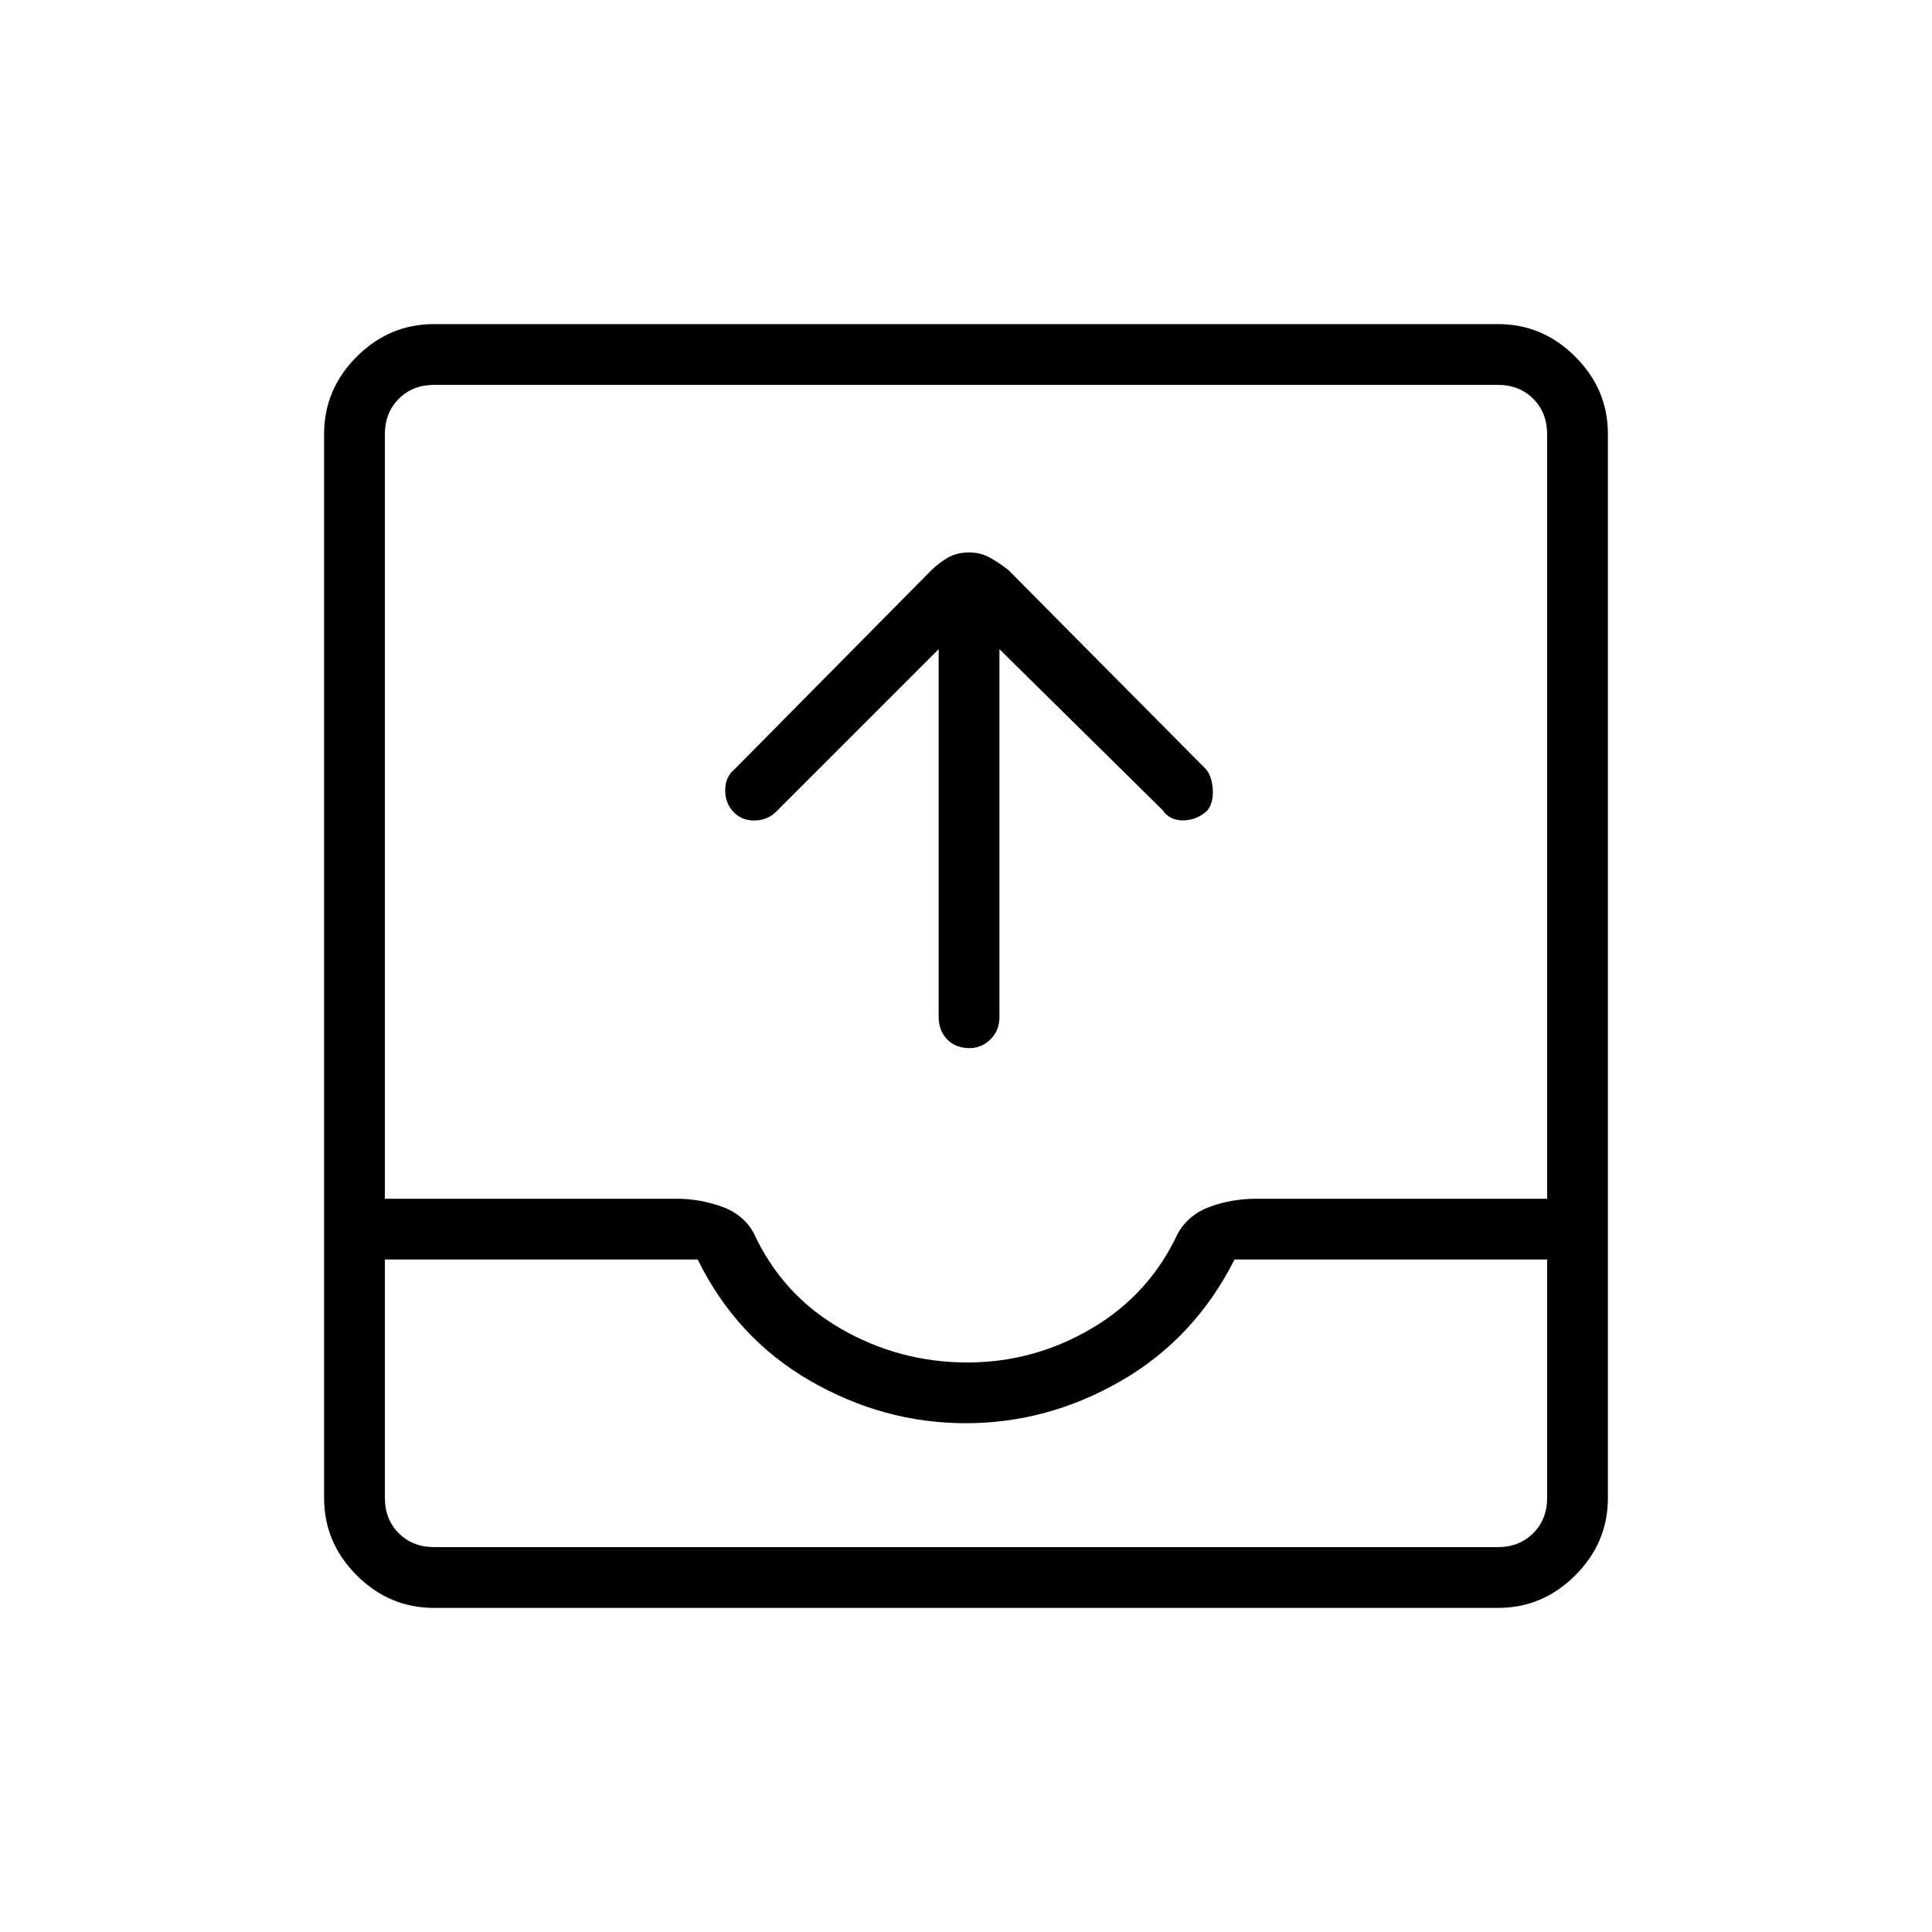 <svg xmlns="http://www.w3.org/2000/svg" height="48" viewBox="0 -960 960 960" width="48"><path d="m466.42-637.42-80.65 80.65q-4.27 4.27-10.52 4.46-6.25.19-10.38-3.82-4.52-4.41-4.52-11.17 0-6.77 4.81-10.64l97.48-98.57q3.64-3.65 8.2-6.32 4.56-2.67 10.77-2.67 5.58 0 10.33 2.63 4.75 2.64 9.2 6.2l97.72 98.51q3.29 3.39 3.74 10.33.44 6.95-2.93 10.83-5.29 4.65-11.9 4.65-6.62 0-10.12-5.15l-81.03-79.92v182.69q0 6.85-4.47 11.19-4.47 4.35-10.38 4.35-6.92 0-11.14-4.35-4.21-4.34-4.21-11.19v-182.69ZM215.66-161.04q-22.23 0-38.42-16.2-16.2-16.19-16.2-38.42v-528.68q0-22.23 16.2-38.42 16.19-16.2 38.42-16.2h528.68q22.23 0 38.42 16.2 16.2 16.19 16.2 38.42v528.68q0 22.23-16.2 38.42-16.19 16.2-38.42 16.2H215.66Zm.19-30.19h528.3q10.77 0 17.7-6.92 6.92-6.93 6.92-17.7v-118.3H613.42q-19.73 39.11-56.25 60.23-36.52 21.11-77.3 21.11-40.79 0-77.37-21.11-36.58-21.12-55.81-60.23H191.23v118.3q0 10.77 6.92 17.7 6.93 6.92 17.7 6.92ZM480.71-283q33.02 0 61.75-16.92 28.73-16.93 42.77-47.16 5.4-9.5 16.2-13.38 10.8-3.89 22.85-3.89h144.49v-379.8q0-10.77-6.92-17.7-6.93-6.92-17.7-6.92h-528.3q-10.77 0-17.7 6.92-6.92 6.93-6.92 17.7v379.8h145.14q11.21 0 22.19 3.89 10.98 3.88 16.06 13.38 14.19 30.62 43.25 47.35Q446.94-283 480.71-283Zm-264.86 91.77H191.23h577.54-552.92Z"/></svg>